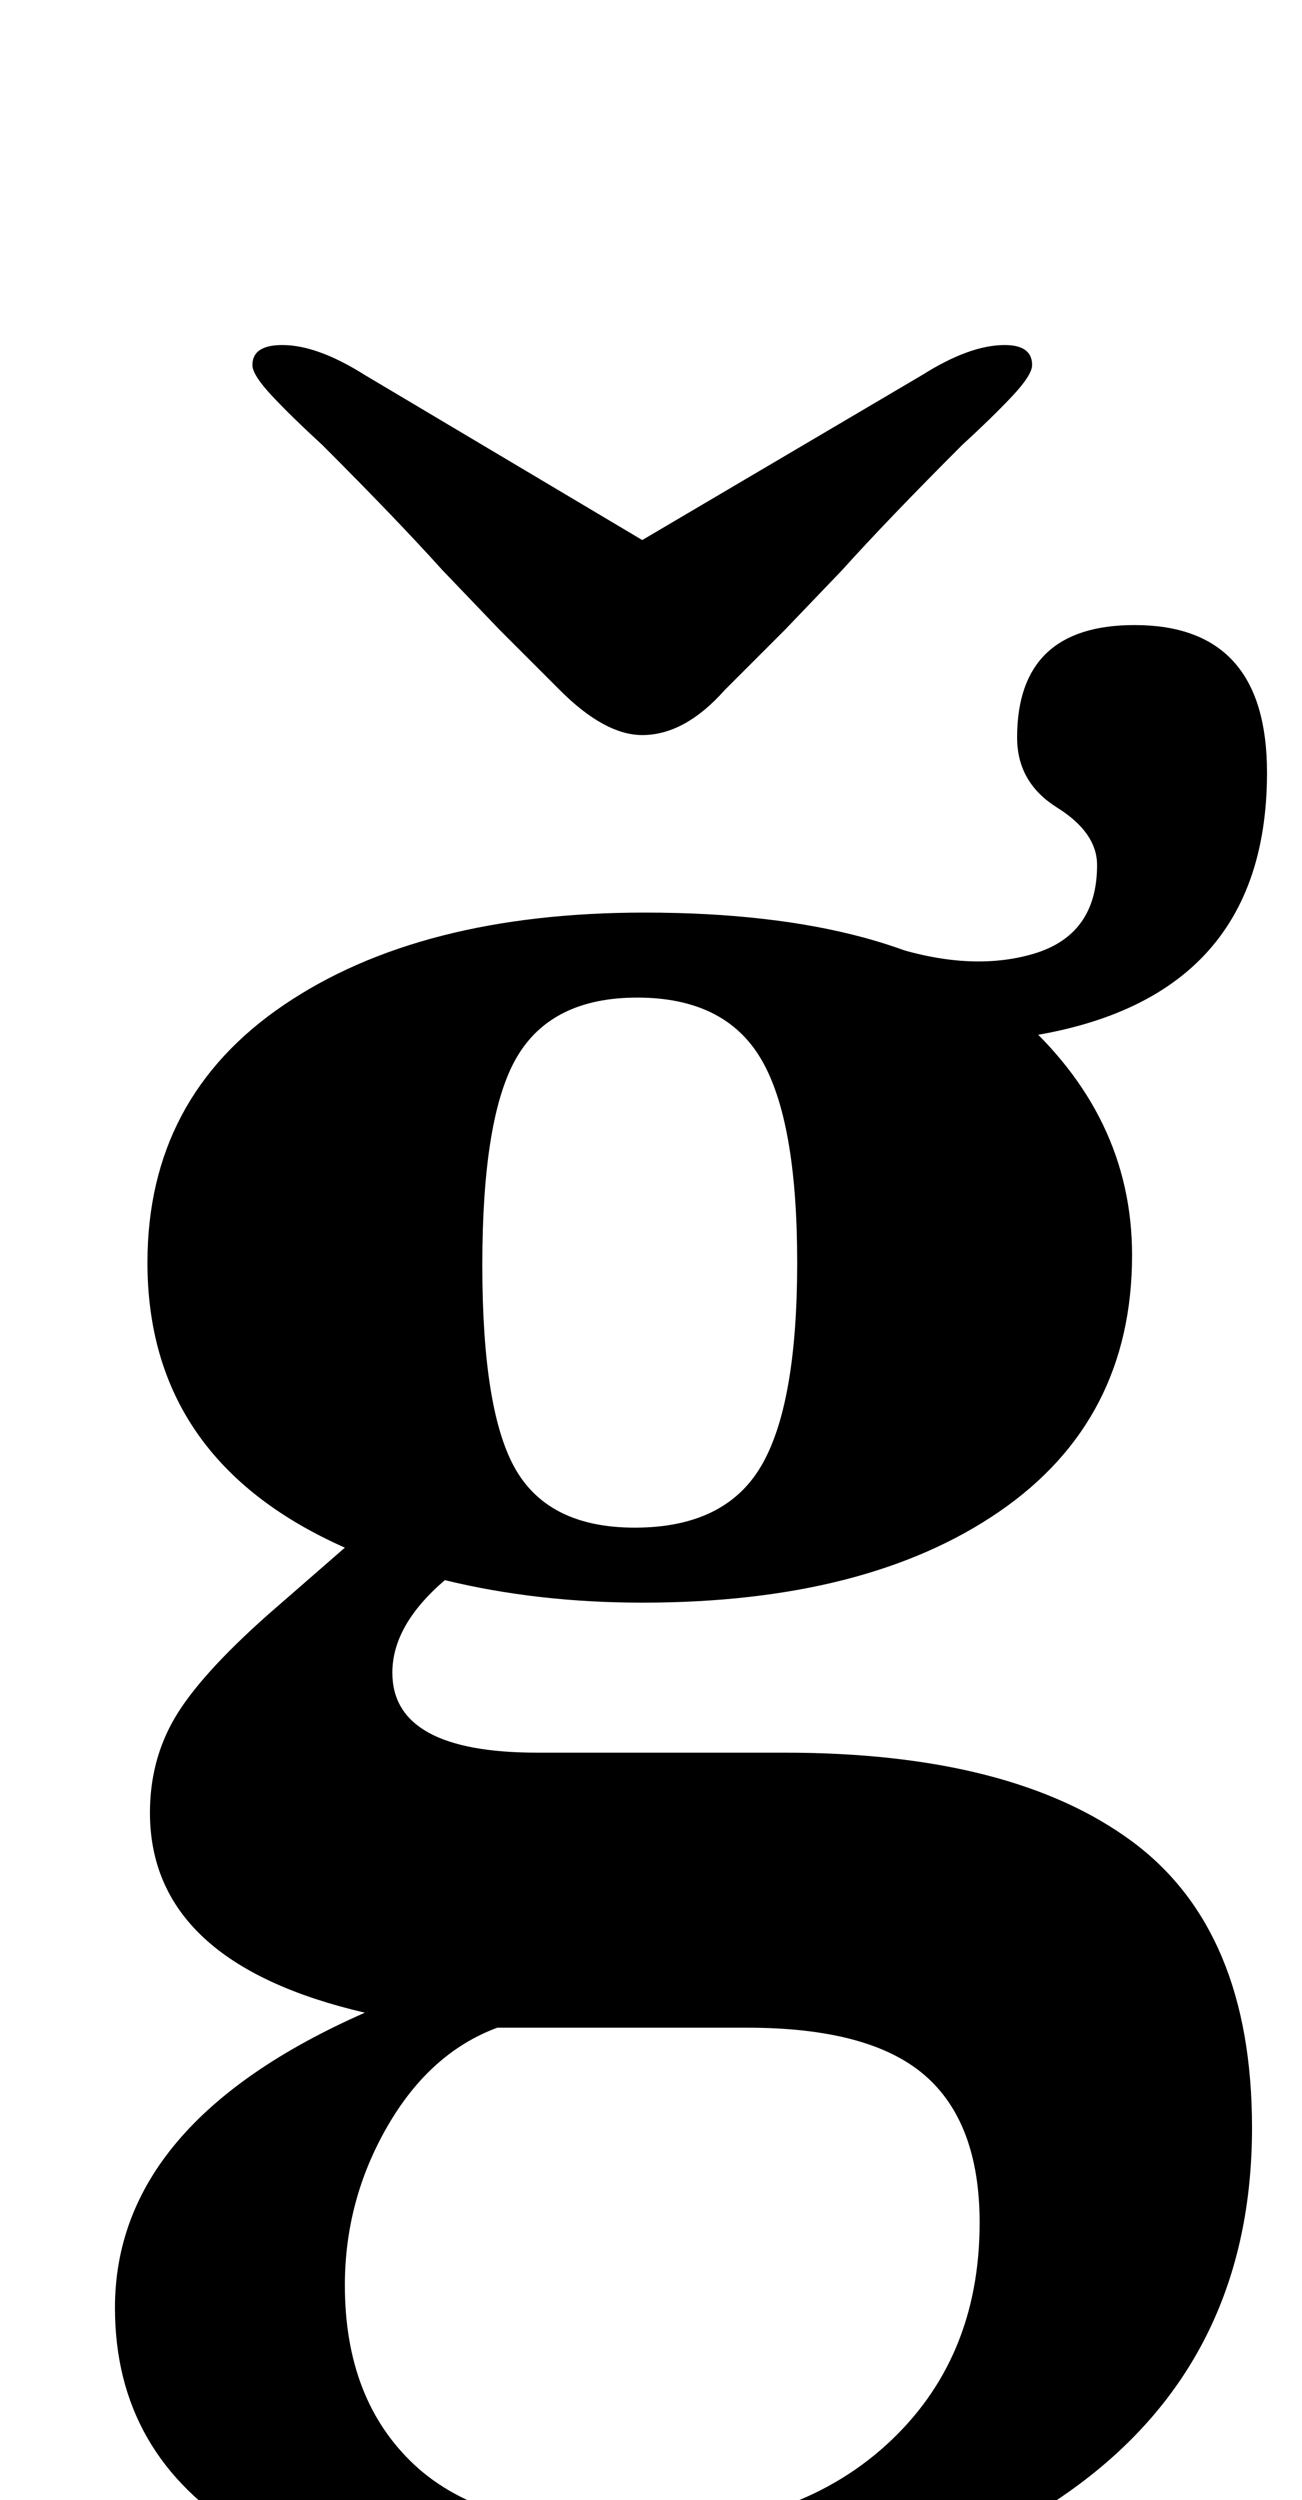 <?xml version="1.0" standalone="no"?>
<!DOCTYPE svg PUBLIC "-//W3C//DTD SVG 1.1//EN" "http://www.w3.org/Graphics/SVG/1.1/DTD/svg11.dtd" >
<svg xmlns="http://www.w3.org/2000/svg" xmlns:xlink="http://www.w3.org/1999/xlink" version="1.1" viewBox="-10 0 521 1000">
  <g transform="matrix(1 0 0 -1 0 800)">
   <path fill="currentColor"
d="M88 -213.5q-52 31.5 -52 90.5q0 74 100 118q-86 20 -86 80q0 21 10 38t37 41l31 27q-79 35 -79 114q0 66 54.5 103t144.5 37q102 0 148.5 -40.5t46.5 -96.5q0 -66 -53 -102.5t-143 -36.5q-42 0 -79 9q-21 -18 -21 -37q0 -32 58 -32h99q91 0 139 -35.5t48 -114.5
q0 -91 -69 -142.5t-187 -51.5q-95 0 -147 31.5zM344.5 -178q37.5 34 37.5 89q0 40 -22 59t-71 19h-100q-27 -10 -44 -39.5t-17 -63.5q0 -46 28 -72t87 -26q64 0 101.5 34zM294.5 213.5q14.5 24.5 14.5 81.5t-14.5 81.5t-49.5 24.5q-34 0 -48 -23.5t-14 -83.5q0 -59 13.5 -82
t47.5 -23q36 0 50.5 24.5zM403.5 418.5q25.5 7.5 25.5 35.5q0 13 -16 23t-16 28q0 45 47 45q53 0 53 -59q0 -96 -107 -107l-45 38q33 -11 58.5 -3.5zM214 524l-24 24l-23 24q-18 20 -48 50q-12 11 -20 19.5t-8 12.5q0 8 12 8q14 0 33 -12l111 -66l112 66q19 12 33 12
q11 0 11 -8q0 -4 -8 -12.5t-20 -19.5q-30 -30 -48 -50l-23 -24l-24 -24q-16 -18 -33 -18q-15 0 -33 18z" />
  </g>

</svg>
